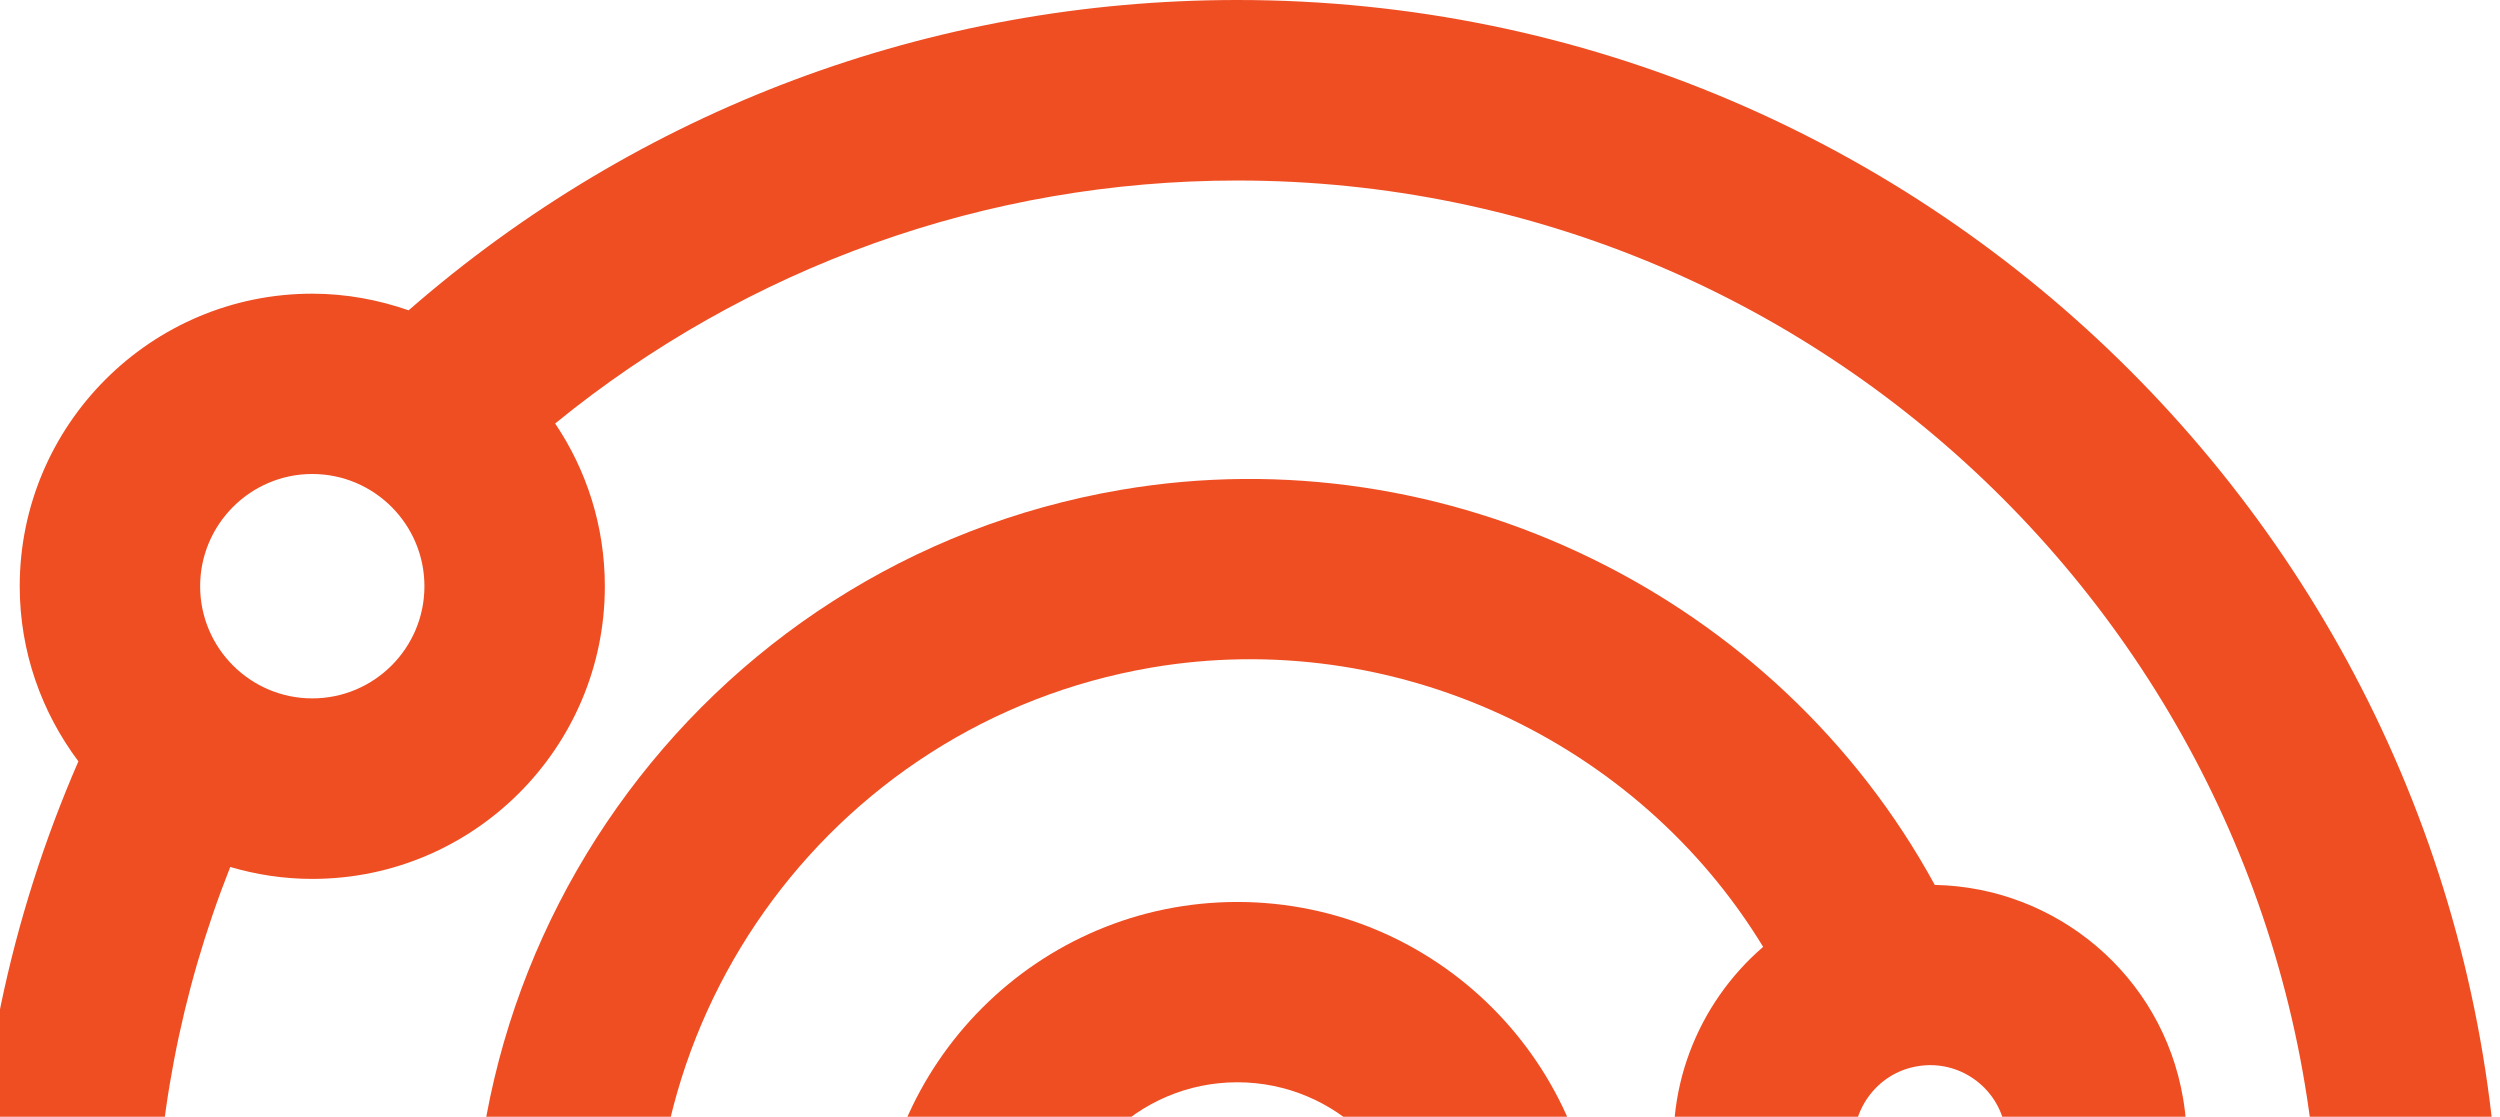 <svg width="394" height="176" viewBox="0 0 394 176" fill="none" xmlns="http://www.w3.org/2000/svg">
<g clip-path="url(#clip0_6_1348)">
<path d="M195 227.433C179.32 227.433 166.567 214.68 166.567 199C166.567 183.32 179.32 170.567 195 170.567C210.68 170.567 223.433 183.304 223.433 199C223.433 214.696 210.696 227.433 195 227.433ZM195 142.15C163.656 142.15 138.15 167.656 138.15 199C138.15 230.344 163.656 255.85 195 255.85C226.344 255.85 251.85 230.344 251.85 199C251.85 167.656 226.344 142.15 195 142.15Z" fill="#EF4E23"/>
<path d="M213.141 290.974C161.919 299.706 113.158 265.146 104.426 213.924C95.693 162.703 130.27 113.942 181.475 105.209C219.493 98.728 258.058 116.66 277.871 149.226C267.482 158.184 261.853 172.175 264.33 186.649C266.807 201.123 276.745 212.445 289.515 217.446C281.618 254.757 251.159 284.46 213.141 290.941M316.034 177.852C316.581 181.004 315.857 184.188 313.975 186.81C312.126 189.431 309.376 191.168 306.208 191.699C299.727 192.825 293.471 188.418 292.345 181.889C291.814 178.737 292.538 175.552 294.404 172.931C296.269 170.31 299.019 168.573 302.171 168.042C308.733 166.916 314.908 171.339 316.034 177.852ZM344.049 173.076C340.736 153.616 323.979 139.818 304.921 139.464C280.107 93.968 228.049 68.429 176.683 77.194C110.022 88.564 65.024 152.04 76.378 218.701C86.558 278.43 138.568 320.742 197.219 320.742C204.038 320.742 210.937 320.163 217.901 318.989C269.251 310.224 309.907 268.877 318.269 217.736C325.828 214.937 332.406 209.968 337.182 203.246C343.422 194.433 345.866 183.722 344.049 173.076Z" fill="#EF4E23"/>
<path d="M195 369.583C100.936 369.583 24.433 293.064 24.433 199.016C24.433 177.337 28.454 156.415 36.286 136.634C40.387 137.84 44.729 138.515 49.216 138.515C74.641 138.515 95.323 117.834 95.323 92.408C95.323 82.919 92.444 74.09 87.491 66.741C117.838 42.007 155.486 28.449 195 28.449C289.048 28.449 365.567 104.968 365.567 199.016C365.567 293.064 289.048 369.583 195 369.583ZM49.216 74.701C58.962 74.701 66.89 82.63 66.89 92.392C66.89 102.154 58.962 110.066 49.216 110.066C39.47 110.066 31.541 102.137 31.541 92.392C31.541 82.646 39.47 74.701 49.216 74.701ZM195 0C146.641 0 100.646 17.288 64.397 48.906C59.637 47.249 54.539 46.284 49.216 46.284C23.79 46.284 3.108 66.966 3.108 92.392C3.108 102.749 6.582 112.285 12.355 119.989C1.516 144.916 -4 171.435 -4 199C-4 308.728 85.272 398 195 398C304.728 398 394 308.728 394 199C394 89.272 304.728 0 195 0Z" fill="#EF4E23"/>
</g>
<defs>
<clipPath id="clip0_6_1348">
<rect width="398" height="398" fill="white" transform="translate(-4)"/>
</clipPath>
</defs>
</svg>
